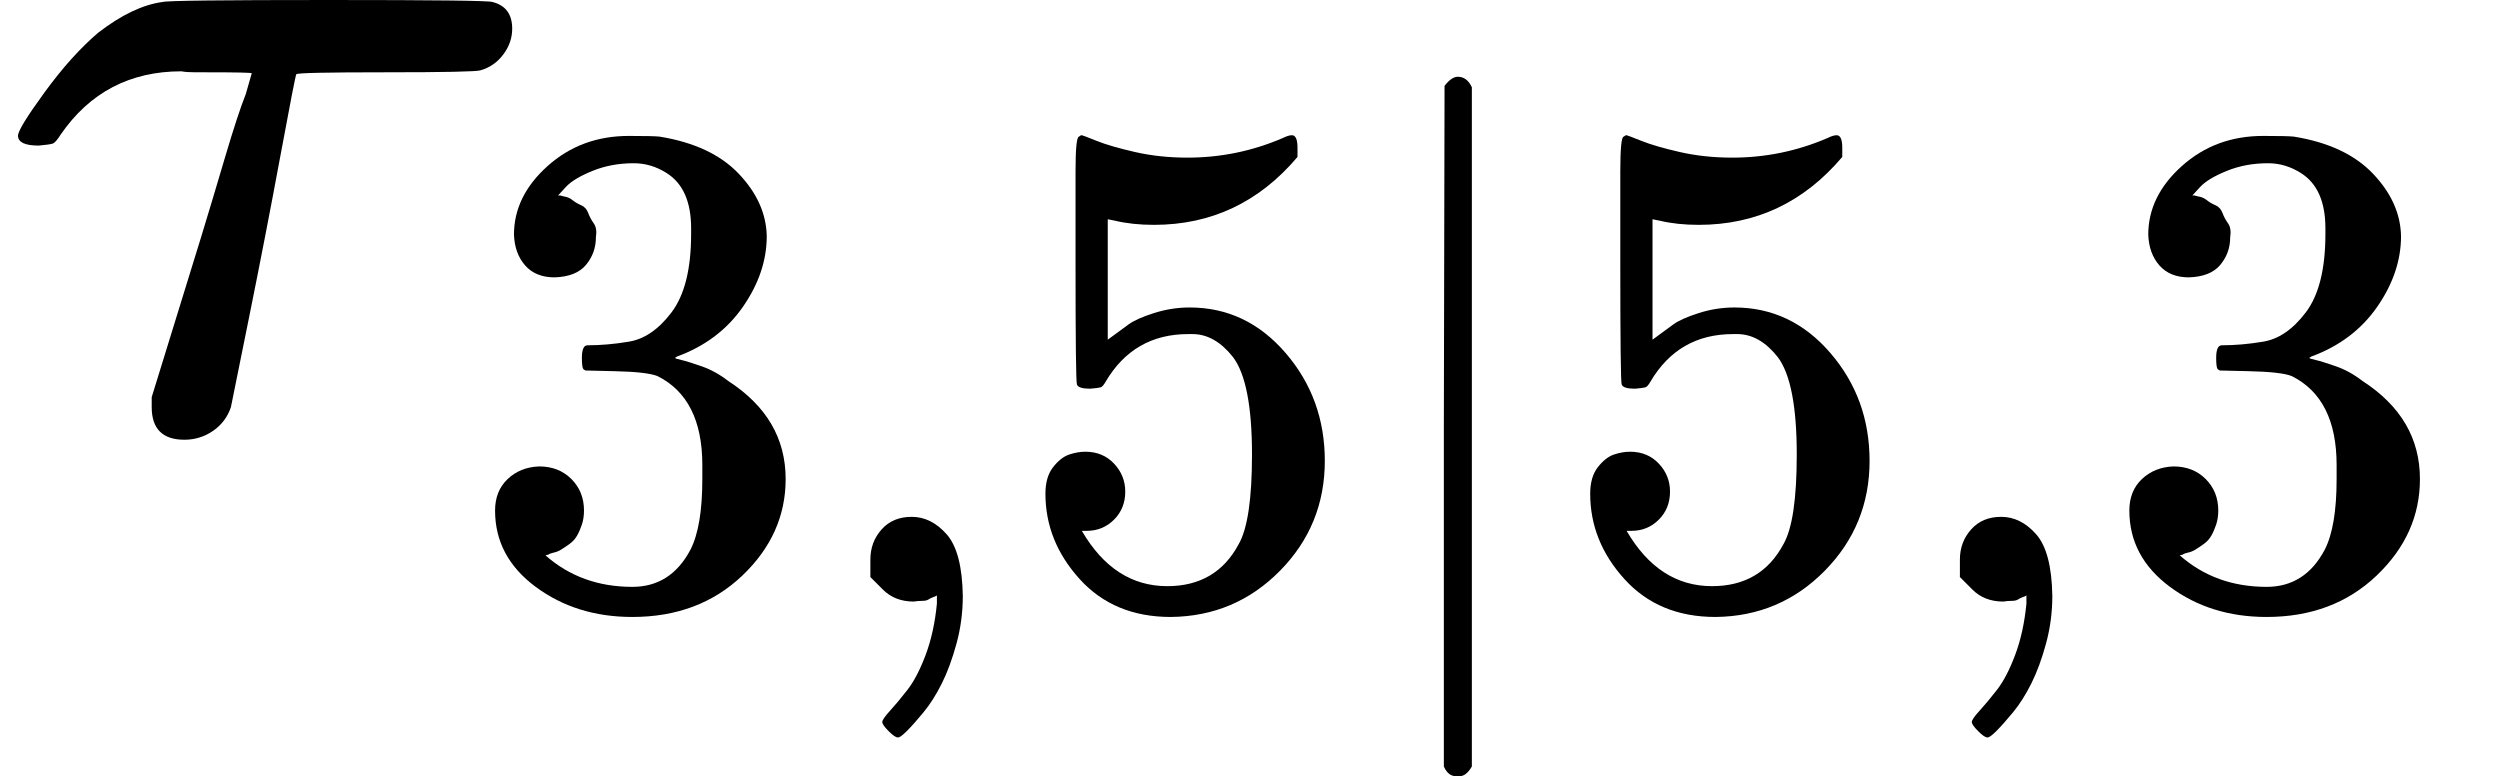 <?xml version="1.0" encoding="UTF-8" standalone="no" ?>
<svg xmlns="http://www.w3.org/2000/svg" width="45.680px" height="14.184px" viewBox="0 -431 2523.9 783.8" xmlns:xlink="http://www.w3.org/1999/xlink" aria-hidden="true" style=""><defs><path id="MJX-83-TEX-I-1D70F" d="M39 284Q18 284 18 294Q18 301 45 338T99 398Q134 425 164 429Q170 431 332 431Q492 431 497 429Q517 424 517 402Q517 388 508 376T485 360Q479 358 389 358T299 356Q298 355 283 274T251 109T233 20Q228 5 215 -4T186 -13Q153 -13 153 20V30L203 192Q214 228 227 272T248 336L254 357Q254 358 208 358Q206 358 197 358T183 359Q105 359 61 295Q56 287 53 286T39 284Z"></path><path id="MJX-83-TEX-N-33" d="M127 463Q100 463 85 480T69 524Q69 579 117 622T233 665Q268 665 277 664Q351 652 390 611T430 522Q430 470 396 421T302 350L299 348Q299 347 308 345T337 336T375 315Q457 262 457 175Q457 96 395 37T238 -22Q158 -22 100 21T42 130Q42 158 60 175T105 193Q133 193 151 175T169 130Q169 119 166 110T159 94T148 82T136 74T126 70T118 67L114 66Q165 21 238 21Q293 21 321 74Q338 107 338 175V195Q338 290 274 322Q259 328 213 329L171 330L168 332Q166 335 166 348Q166 366 174 366Q202 366 232 371Q266 376 294 413T322 525V533Q322 590 287 612Q265 626 240 626Q208 626 181 615T143 592T132 580H135Q138 579 143 578T153 573T165 566T175 555T183 540T186 520Q186 498 172 481T127 463Z"></path><path id="MJX-83-TEX-N-2C" d="M78 35T78 60T94 103T137 121Q165 121 187 96T210 8Q210 -27 201 -60T180 -117T154 -158T130 -185T117 -194Q113 -194 104 -185T95 -172Q95 -168 106 -156T131 -126T157 -76T173 -3V9L172 8Q170 7 167 6T161 3T152 1T140 0Q113 0 96 17Z"></path><path id="MJX-83-TEX-N-35" d="M164 157Q164 133 148 117T109 101H102Q148 22 224 22Q294 22 326 82Q345 115 345 210Q345 313 318 349Q292 382 260 382H254Q176 382 136 314Q132 307 129 306T114 304Q97 304 95 310Q93 314 93 485V614Q93 664 98 664Q100 666 102 666Q103 666 123 658T178 642T253 634Q324 634 389 662Q397 666 402 666Q410 666 410 648V635Q328 538 205 538Q174 538 149 544L139 546V374Q158 388 169 396T205 412T256 420Q337 420 393 355T449 201Q449 109 385 44T229 -22Q148 -22 99 32T50 154Q50 178 61 192T84 210T107 214Q132 214 148 197T164 157Z"></path><path id="MJX-83-TEX-N-7C" d="M139 -249H137Q125 -249 119 -235V251L120 737Q130 750 139 750Q152 750 159 735V-235Q151 -249 141 -249H139Z"></path></defs><g stroke="currentColor" fill="currentColor" stroke-width="0" transform="scale(1,-1)"><g data-mml-node="math"><g data-mml-node="msub"><g data-mml-node="mi"><use data-c="1D70F" xlink:href="#MJX-83-TEX-I-1D70F"></use></g><g data-mml-node="TeXAtom" transform="translate(470,-176.4) scale(0.707)" data-mjx-texclass="ORD"><g data-mml-node="mn"><use data-c="33" xlink:href="#MJX-83-TEX-N-33"></use></g><g data-mml-node="mo" transform="translate(500,0)"><use data-c="2C" xlink:href="#MJX-83-TEX-N-2C"></use></g><g data-mml-node="mn" transform="translate(778,0)"><use data-c="35" xlink:href="#MJX-83-TEX-N-35"></use></g><g data-mml-node="TeXAtom" data-mjx-texclass="ORD" transform="translate(1278,0)"><g data-mml-node="mo" transform="translate(0 -0.5)"><use data-c="7C" xlink:href="#MJX-83-TEX-N-7C"></use></g></g><g data-mml-node="mn" transform="translate(1556,0)"><use data-c="35" xlink:href="#MJX-83-TEX-N-35"></use></g><g data-mml-node="mo" transform="translate(2056,0)"><use data-c="2C" xlink:href="#MJX-83-TEX-N-2C"></use></g><g data-mml-node="mn" transform="translate(2334,0)"><use data-c="33" xlink:href="#MJX-83-TEX-N-33"></use></g></g></g></g></g></svg>